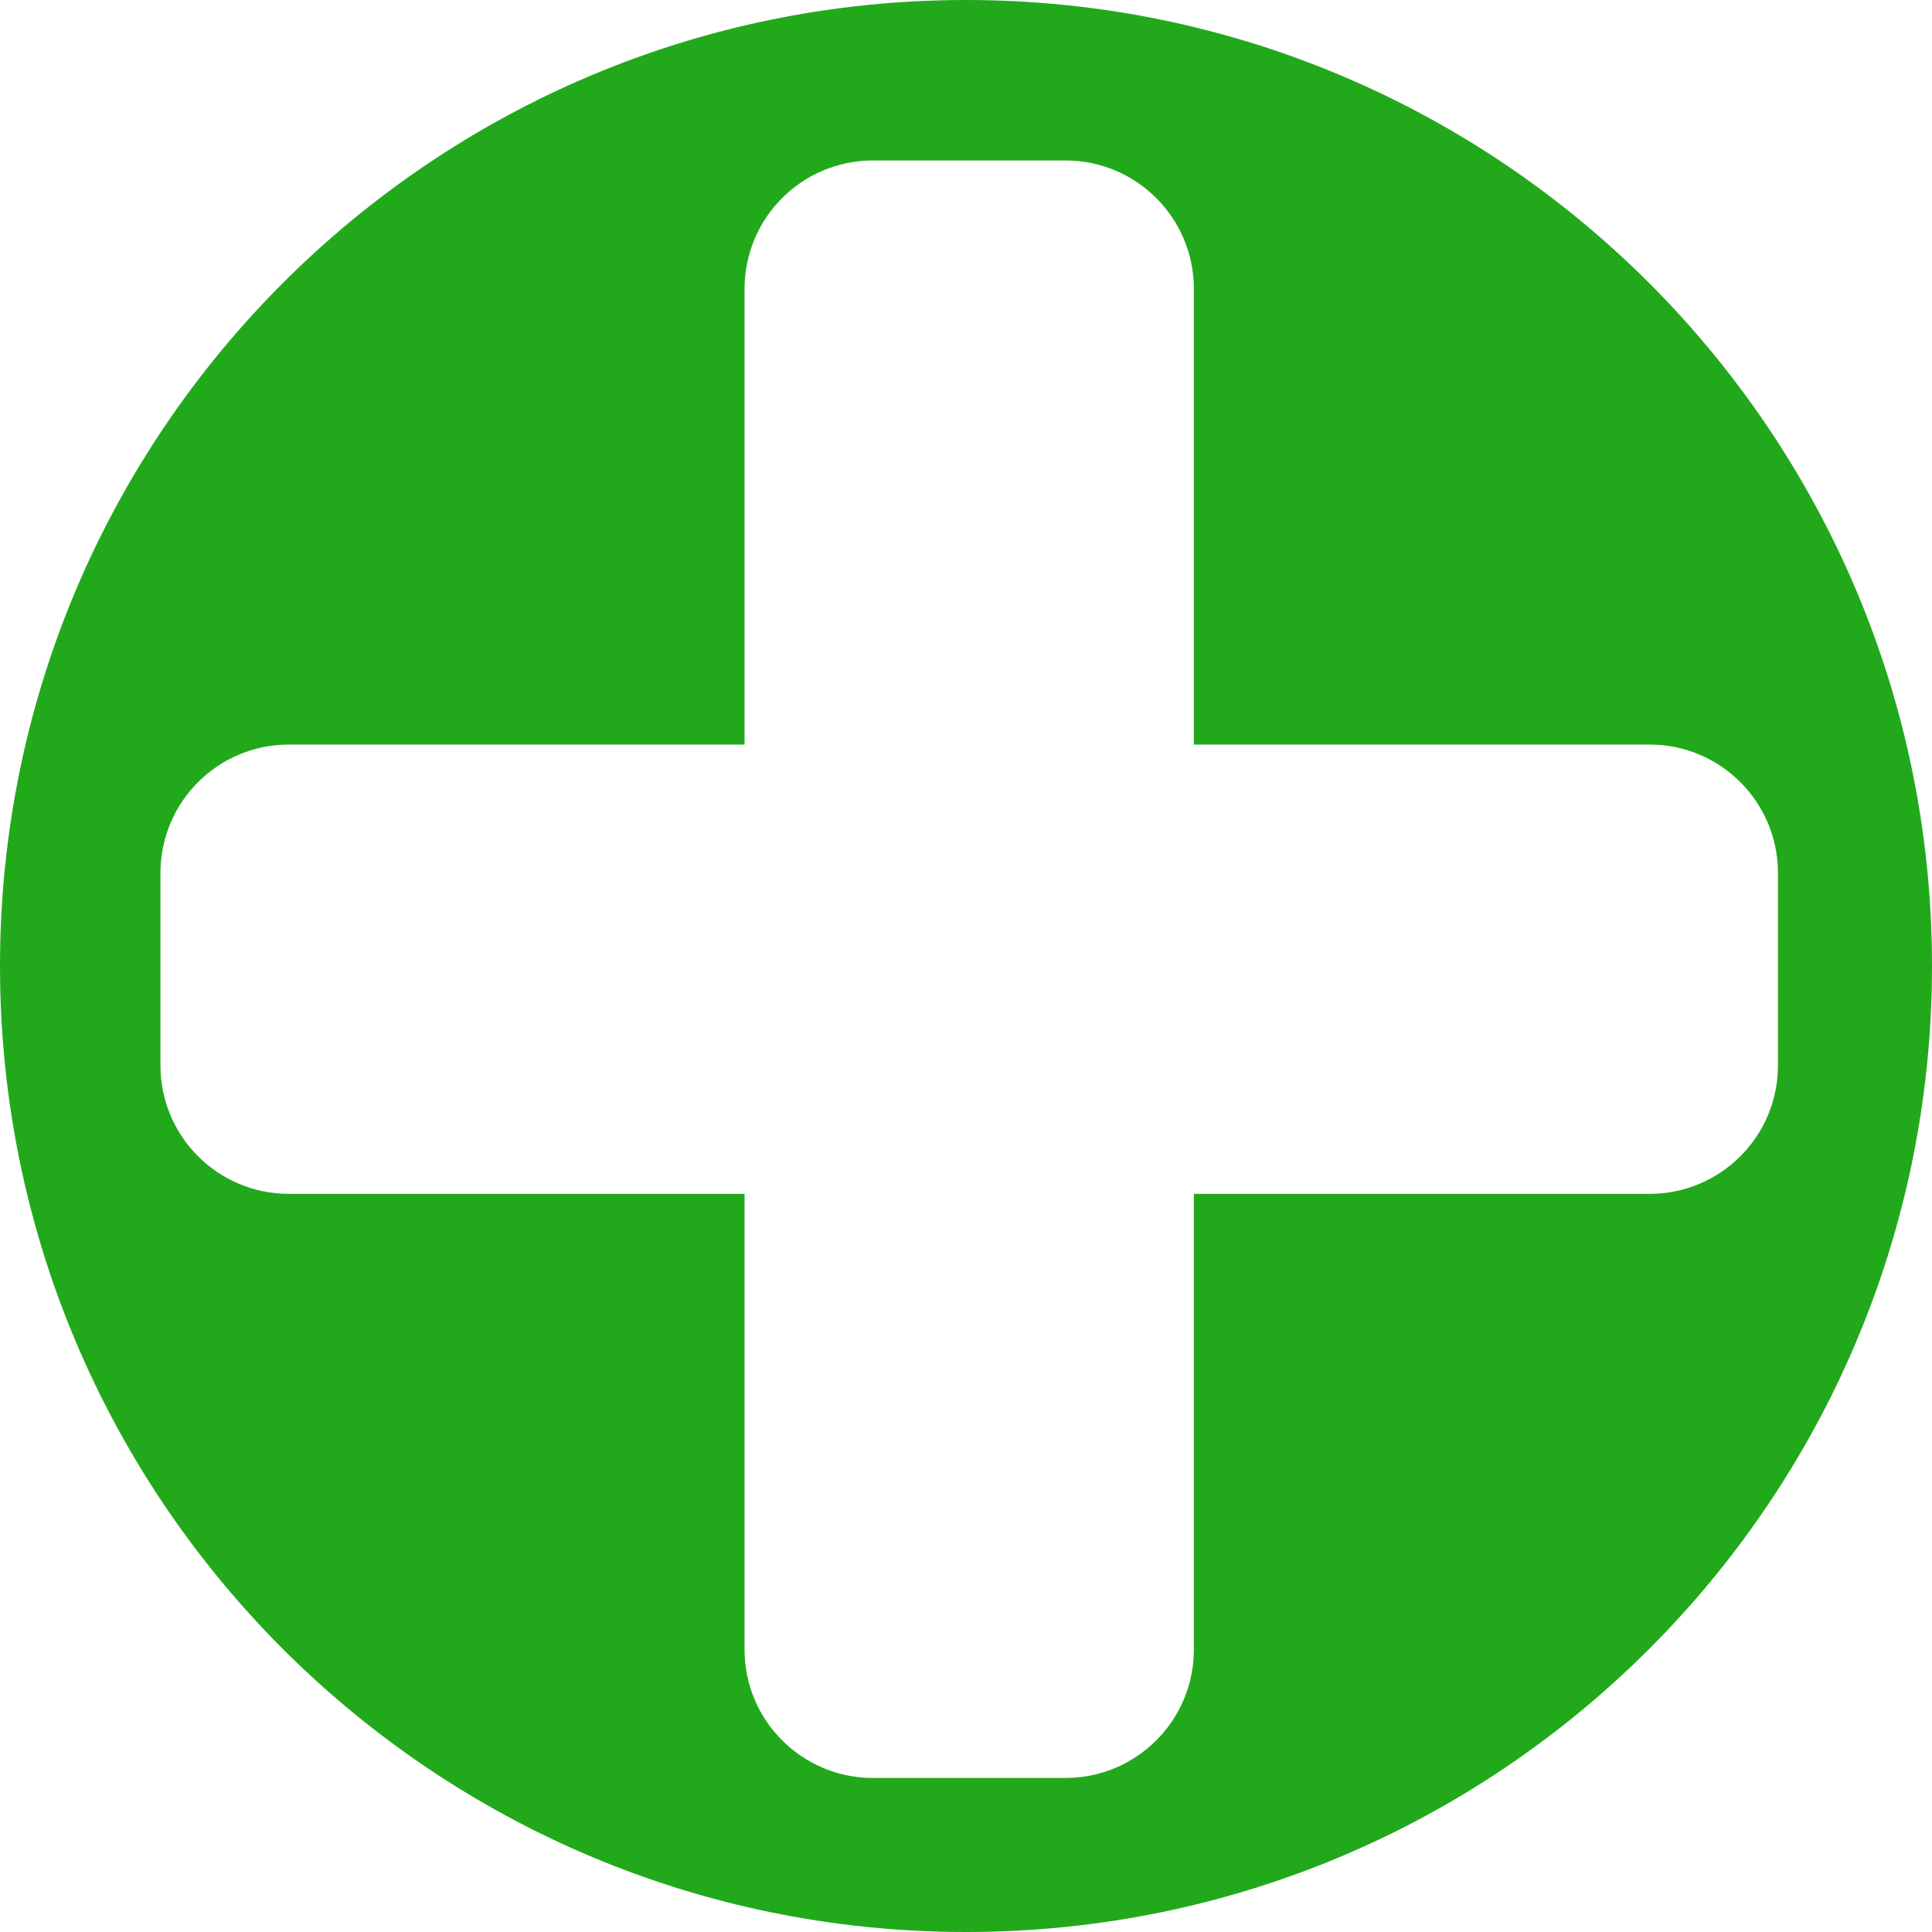 <svg width="301" height="301" viewBox="0 0 301 301" fill="none" xmlns="http://www.w3.org/2000/svg">
<path d="M150.5 0C233.619 0 301 67.381 301 150.5C301 233.619 233.619 301 150.5 301C67.381 301 0 233.619 0 150.5C0 67.381 67.381 0 150.5 0ZM136 25C124.954 25 116 33.954 116 45V116H45C33.954 116 25 124.954 25 136V166C25 177.046 33.954 186 45 186H116V257C116 268.046 124.954 277 136 277H166C177.046 277 186 268.046 186 257V186H257C268.046 186 277 177.046 277 166V136C277 124.954 268.046 116 257 116H186V45C186 33.954 177.046 25 166 25H136Z" fill="#22A91B"/>
</svg>
